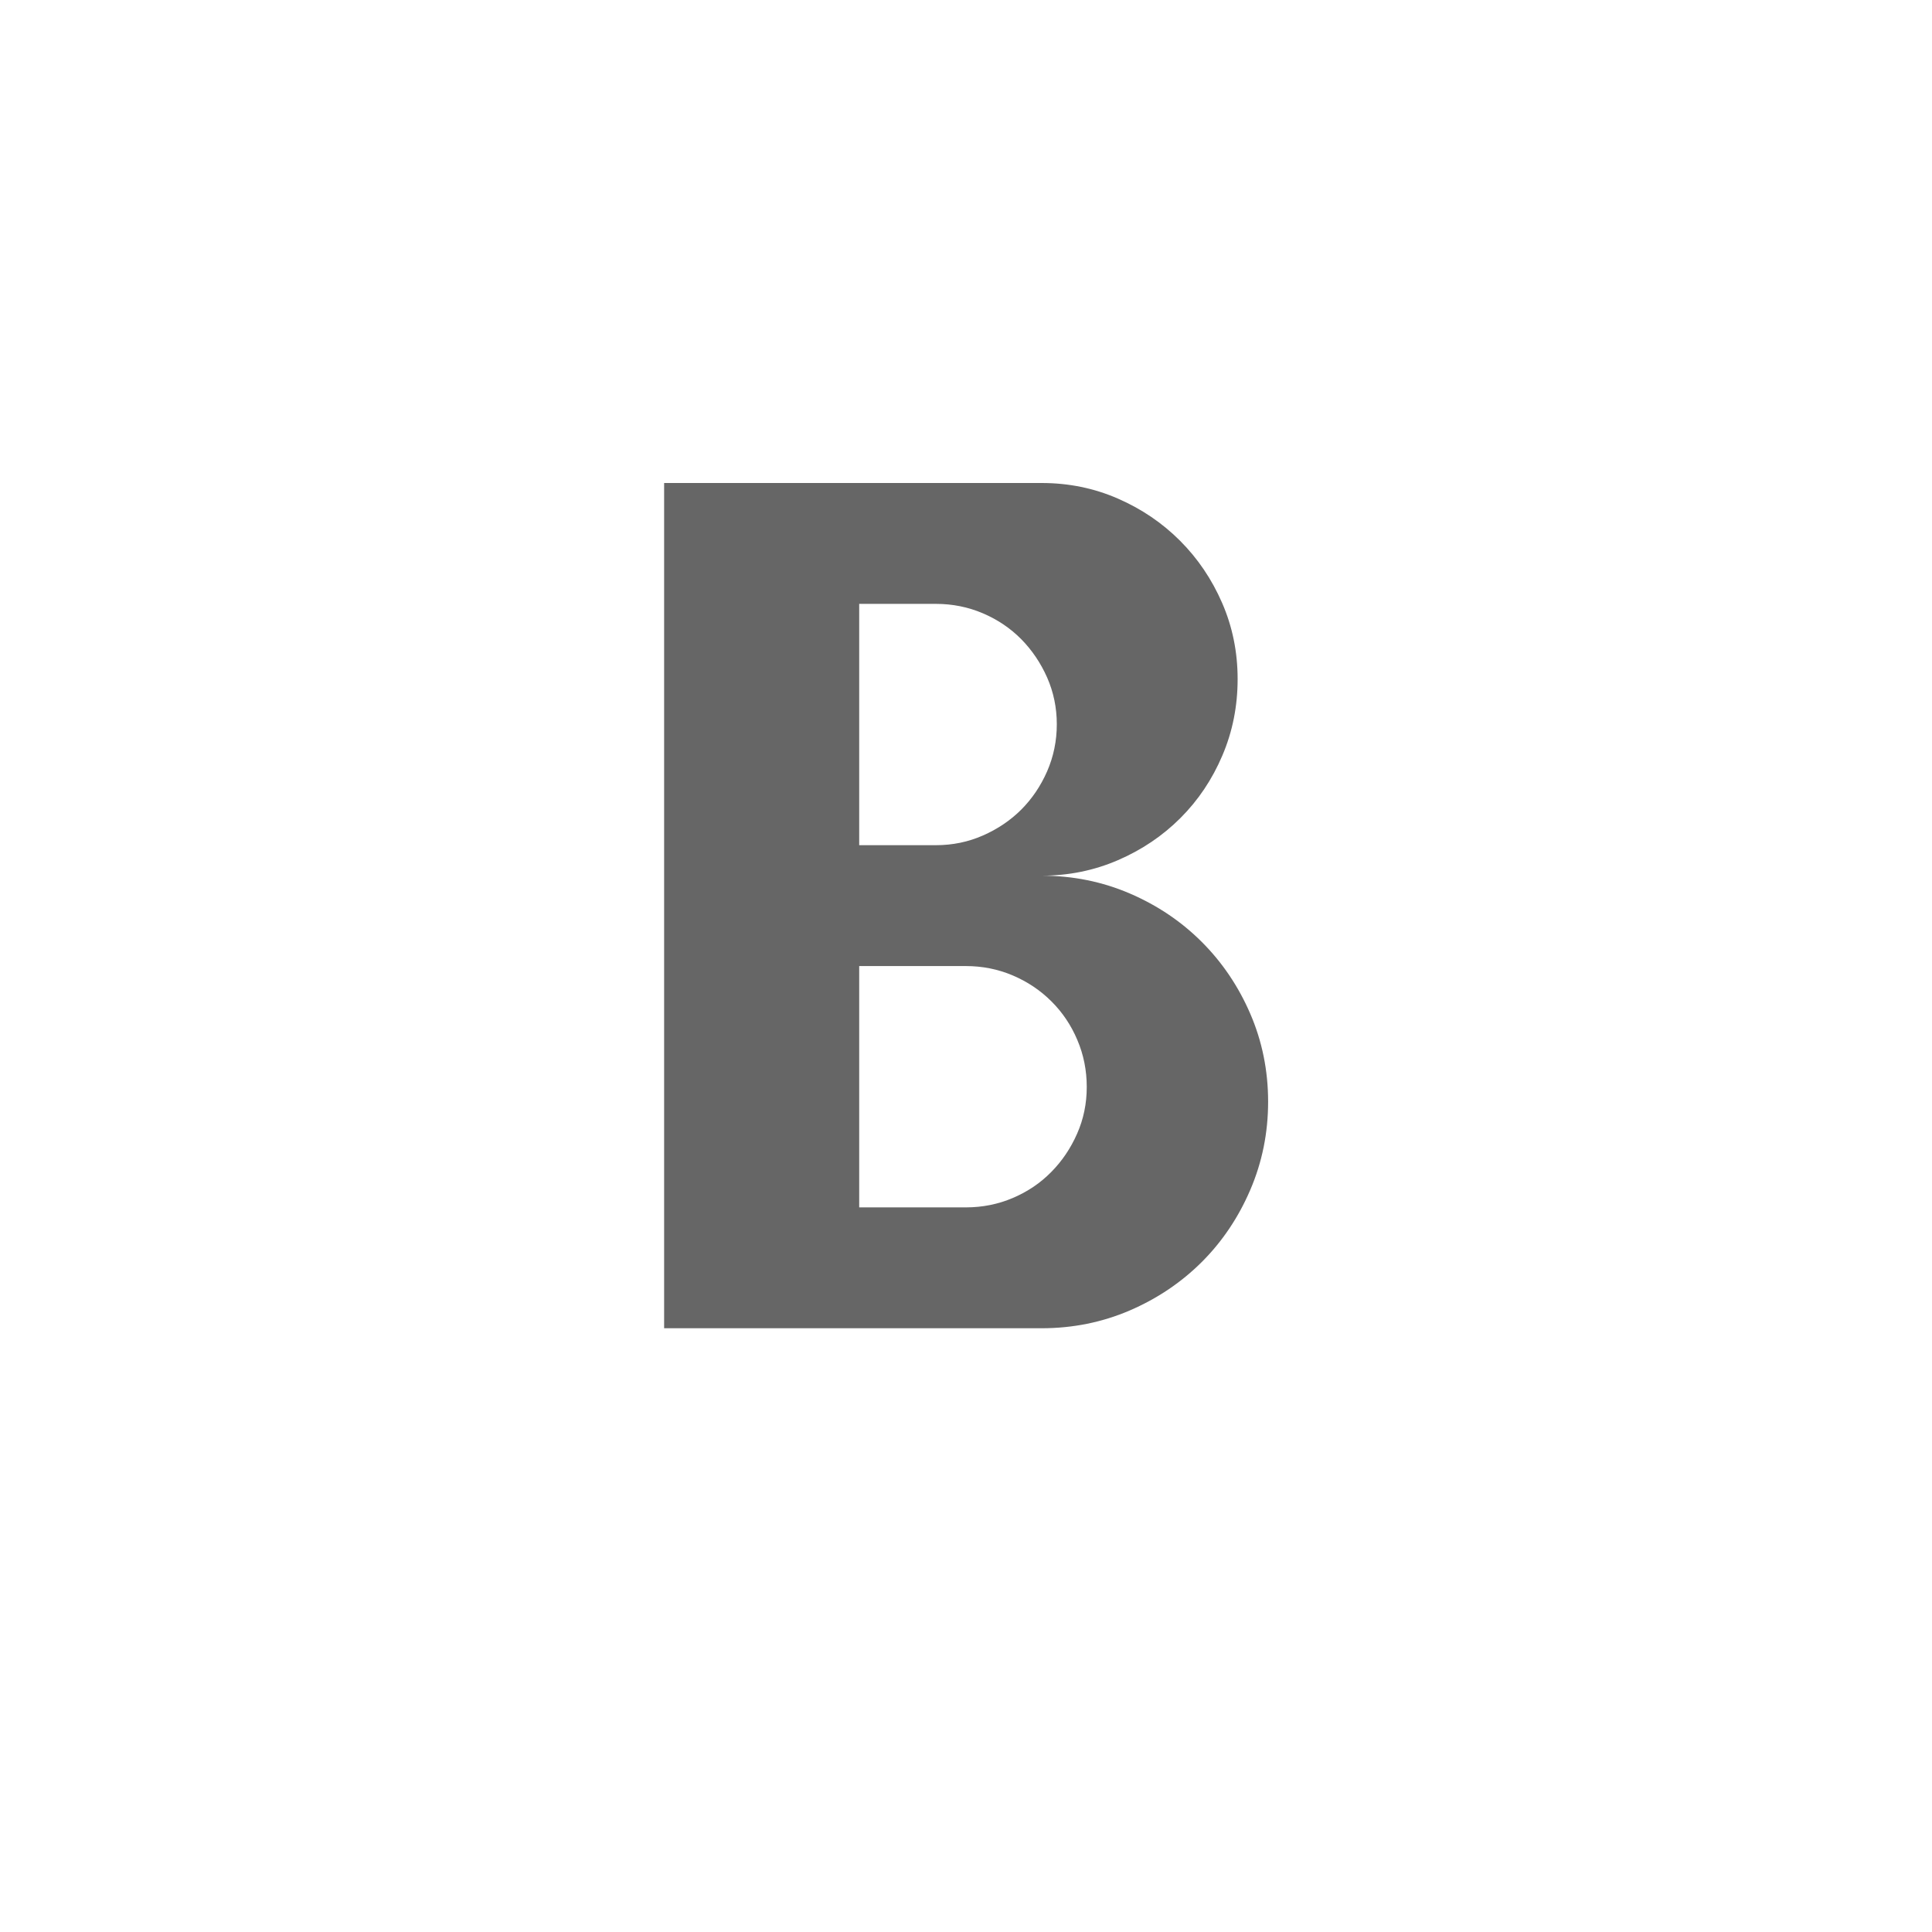<svg viewBox="0 0 32 32" version="1.1" xmlns="http://www.w3.org/2000/svg" xmlns:xlink="http://www.w3.org/1999/xlink">
    <g id="Bold" stroke="none" stroke-width="1" fill="none" fill-rule="evenodd">
        <rect id="Rectangle" x="8" y="8" width="16" height="16"></rect>
        <path d="M17.251,14.504 C17.767,14.504 18.254,14.602 18.711,14.798 C19.168,14.994 19.566,15.262 19.906,15.602 C20.245,15.941 20.513,16.338 20.709,16.792 C20.905,17.246 21.004,17.732 21.004,18.248 C21.004,18.764 20.905,19.25 20.709,19.707 C20.513,20.164 20.245,20.563 19.906,20.902 C19.566,21.241 19.168,21.509 18.711,21.706 C18.254,21.902 17.767,22 17.251,22 L11,22 L11,8 L17.251,8 C17.7,8 18.121,8.086 18.513,8.257 C18.906,8.428 19.249,8.66 19.544,8.955 C19.838,9.249 20.071,9.593 20.242,9.986 C20.413,10.378 20.499,10.799 20.499,11.248 C20.499,11.696 20.415,12.118 20.246,12.514 C20.078,12.909 19.847,13.254 19.552,13.549 C19.258,13.843 18.913,14.076 18.517,14.247 C18.122,14.418 17.7,14.504 17.251,14.504 Z M15.501,10.002 L14.231,10.002 L14.231,13.999 L15.501,13.999 C15.776,13.999 16.035,13.946 16.279,13.839 C16.523,13.732 16.735,13.589 16.915,13.41 C17.094,13.23 17.237,13.019 17.344,12.775 C17.45,12.531 17.504,12.271 17.504,11.996 C17.504,11.722 17.45,11.464 17.344,11.222 C17.237,10.981 17.094,10.769 16.915,10.587 C16.735,10.405 16.523,10.262 16.279,10.158 C16.035,10.054 15.776,10.002 15.501,10.002 Z M15.998,19.998 C16.272,19.998 16.532,19.946 16.776,19.842 C17.02,19.738 17.232,19.595 17.411,19.413 C17.591,19.231 17.734,19.019 17.84,18.778 C17.947,18.536 18,18.278 18,18.004 C18,17.729 17.948,17.469 17.844,17.225 C17.741,16.981 17.598,16.768 17.415,16.586 C17.233,16.404 17.02,16.261 16.776,16.157 C16.532,16.053 16.272,16.001 15.998,16.001 L14.231,16.001 L14.231,19.998 L15.998,19.998 Z" id="" fill="#666666" fill-rule="nonzero"></path>
    </g>
</svg>